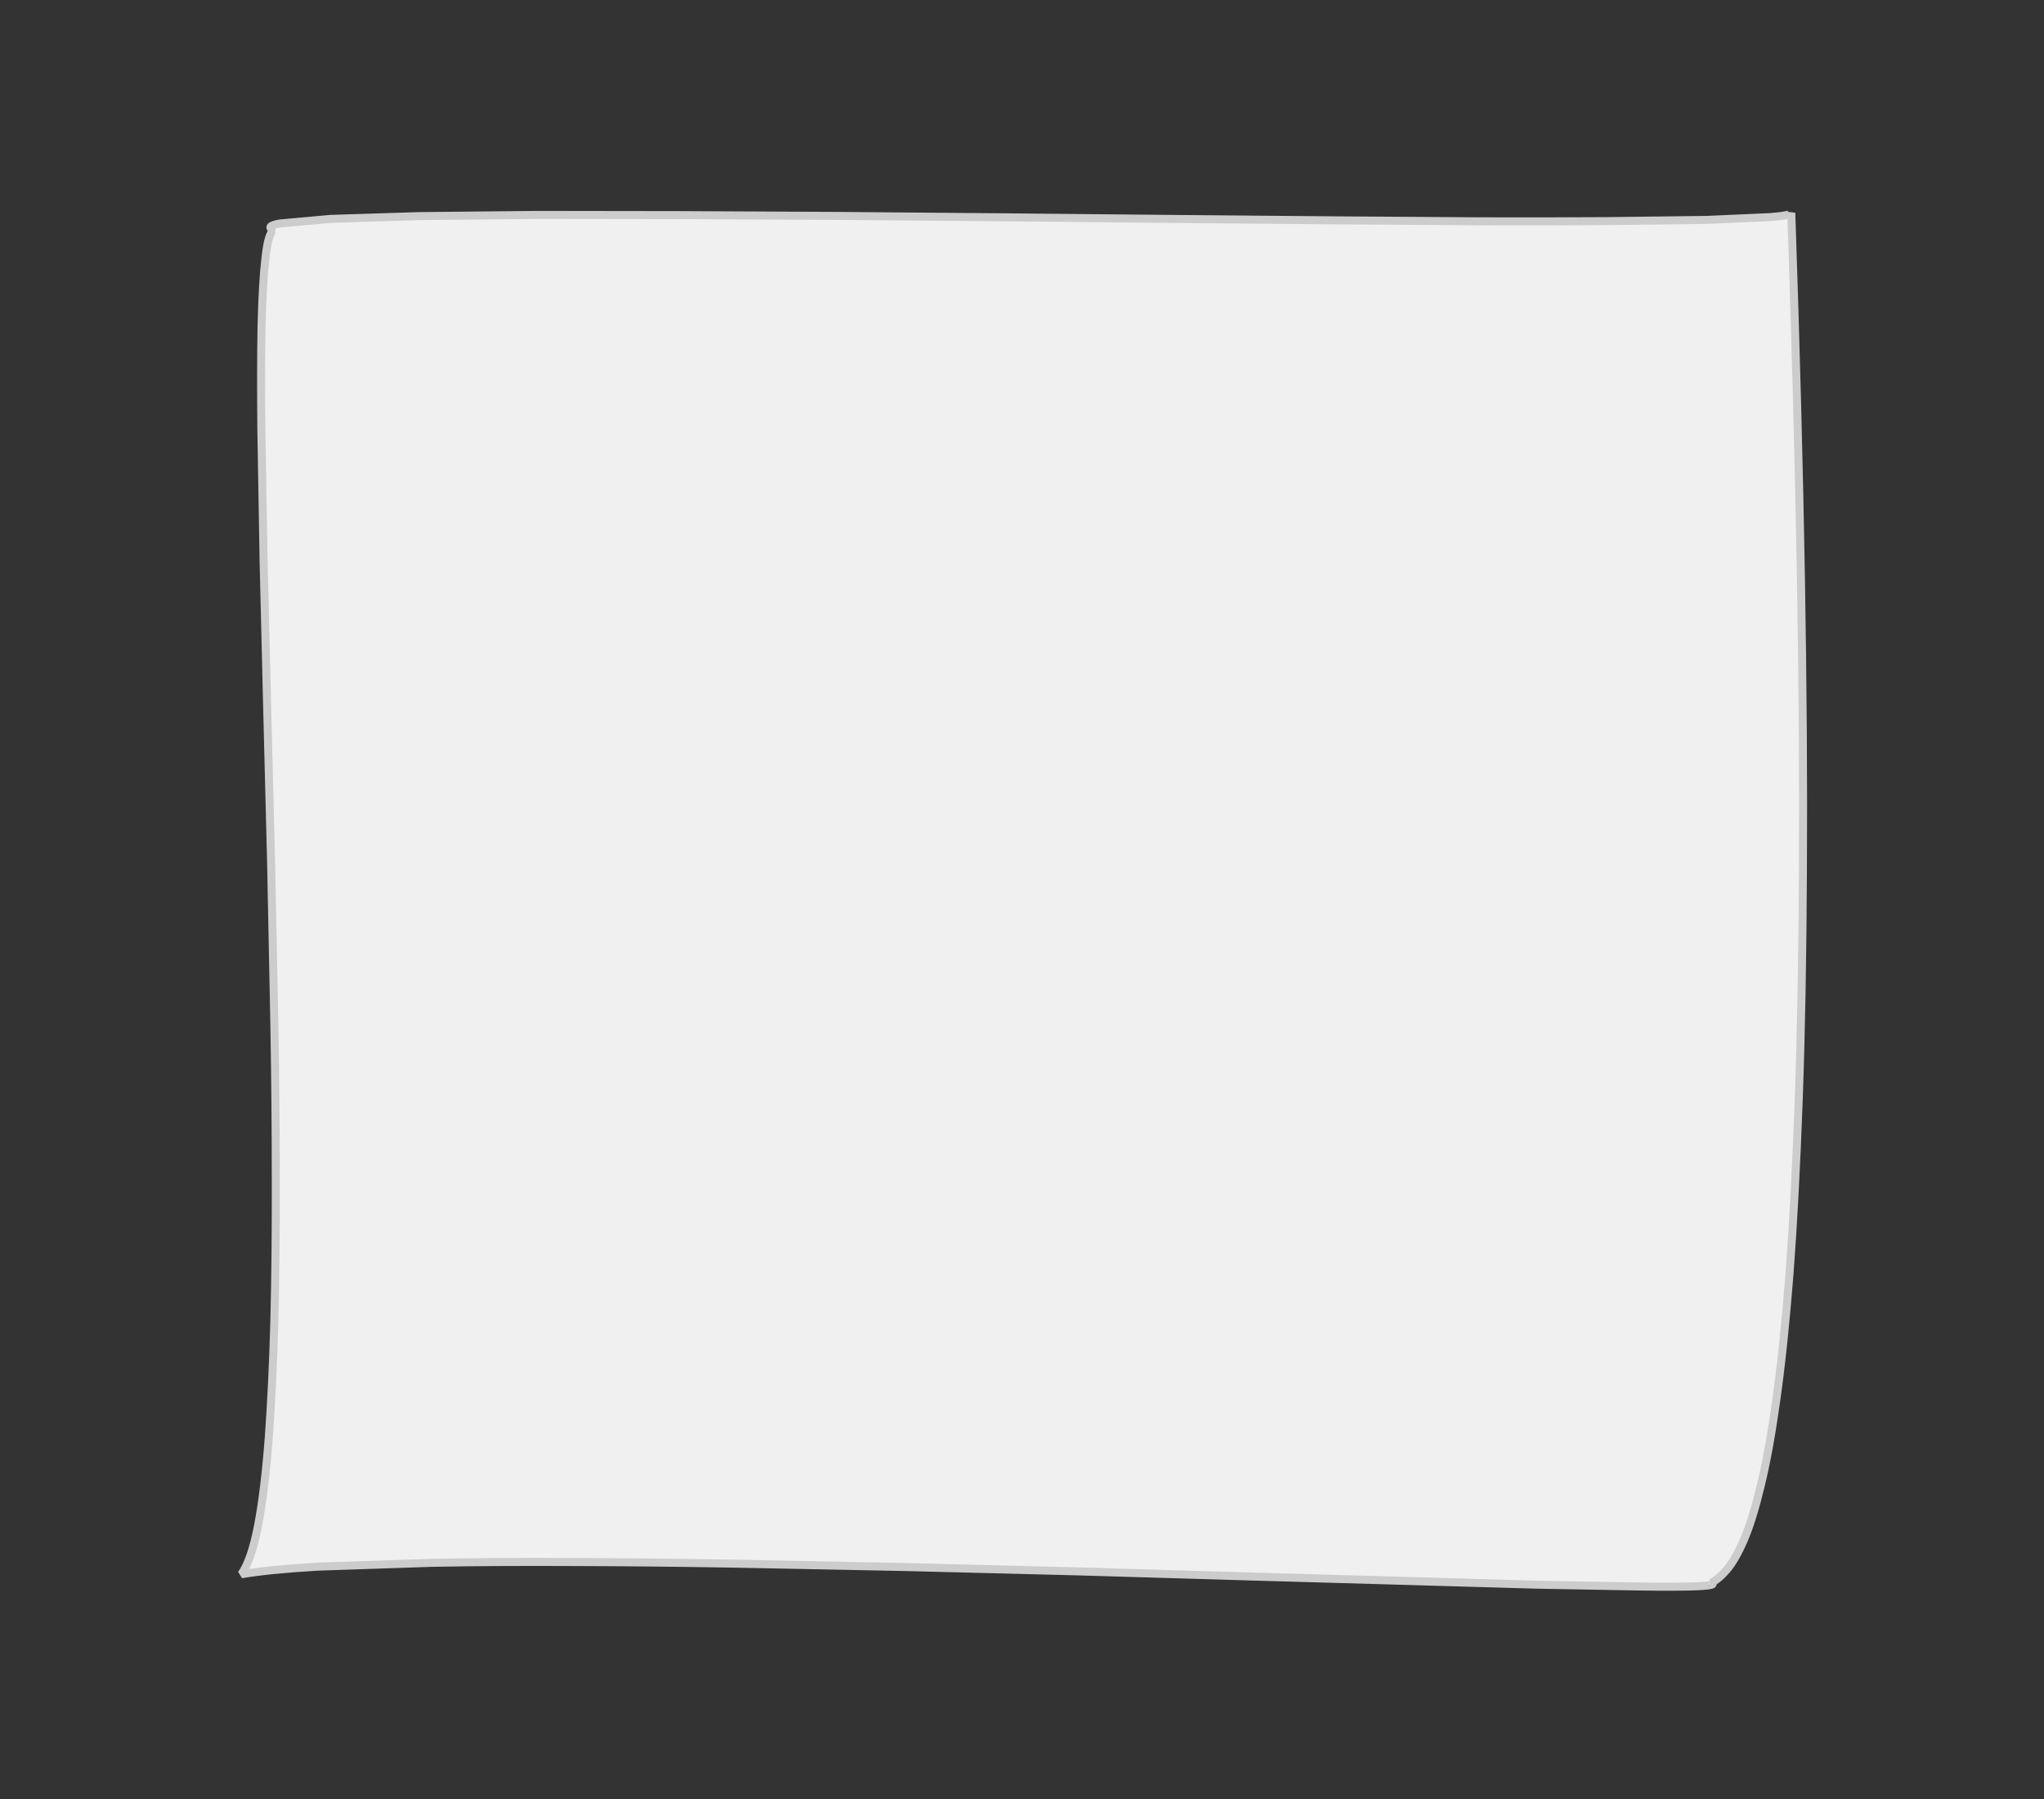 <?xml version="1.0" encoding="UTF-8" standalone="no"?>
<svg xmlns:xlink="http://www.w3.org/1999/xlink" height="344.95px" width="391.95px" xmlns="http://www.w3.org/2000/svg">
  <rect width="100%" height="100%" fill="#333333" stroke="none"/>
  <g transform="matrix(1.0, 0.0, 0.0, 1.0, 195.95, 172.45)">
    <use data-characterId="153" height="344.95" transform="matrix(0.768, 0.0, 0.0, 0.768, -150.44, -132.398)" width="391.95" xlink:href="#shape0"/>
  </g>
  <defs>
    <g id="shape0" transform="matrix(1.0, 0.0, 0.0, 1.0, 195.95, 172.45)">
      <path d="M146.1 -169.4 L170.85 -169.7 186.75 -170.4 Q191.85 -170.8 192.05 -171.45 193.75 -121.35 194.45 -80.55 195.15 -39.75 194.95 -7.35 194.8 25.05 193.9 49.95 193.0 74.9 191.6 93.4 190.15 111.9 188.3 124.9 186.5 137.85 184.4 146.35 182.35 154.85 180.2 159.85 178.05 164.8 175.95 167.25 173.85 169.7 172.0 170.55 173.65 171.15 168.75 171.4 163.9 171.6 153.5 171.45 L128.35 171.0 95.4 170.05 56.8 168.95 14.6 167.7 -29.05 166.6 -72.0 165.75 Q-93.05 165.4 -112.2 165.35 -131.3 165.25 -147.5 165.55 L-175.75 166.5 Q-187.9 167.2 -194.95 168.4 -192.45 164.95 -190.75 156.15 -189.1 147.4 -188.1 134.3 -187.15 121.25 -186.7 104.9 -186.3 88.6 -186.35 69.95 -186.35 51.35 -186.7 31.5 L-187.5 -8.5 -188.5 -48.0 -189.4 -84.95 -189.95 -117.35 Q-190.1 -132.2 -189.9 -143.2 -189.65 -154.2 -188.9 -160.45 -188.2 -166.65 -186.8 -167.1 -189.15 -168.1 -185.4 -168.8 L-172.75 -169.95 -150.65 -170.65 -121.0 -170.95 -85.55 -170.9 -46.2 -170.7 -4.7 -170.35 37.1 -169.95 77.4 -169.6 114.3 -169.35 Q131.7 -169.3 146.1 -169.4" fill="#f0f0f0" fill-rule="evenodd" stroke="none"/>
      <path d="M146.1 -169.4 L170.85 -169.7 186.75 -170.4 Q191.85 -170.8 192.05 -171.45 193.75 -121.35 194.45 -80.55 195.15 -39.75 194.95 -7.35 194.8 25.05 193.9 49.95 193.0 74.9 191.6 93.4 190.15 111.9 188.3 124.9 186.5 137.85 184.4 146.35 182.35 154.85 180.2 159.85 178.05 164.8 175.95 167.25 173.85 169.7 172.0 170.55 173.65 171.15 168.75 171.4 163.9 171.6 153.5 171.45 L128.35 171.0 95.4 170.05 56.8 168.95 14.6 167.7 -29.05 166.6 -72.0 165.75 Q-93.05 165.4 -112.2 165.35 -131.3 165.25 -147.5 165.55 L-175.75 166.5 Q-187.9 167.2 -194.95 168.4 -192.45 164.95 -190.75 156.15 -189.1 147.4 -188.1 134.3 -187.15 121.25 -186.7 104.9 -186.3 88.6 -186.35 69.95 -186.35 51.35 -186.7 31.5 L-187.5 -8.5 -188.5 -48.0 -189.4 -84.95 -189.95 -117.35 Q-190.1 -132.2 -189.9 -143.2 -189.65 -154.2 -188.9 -160.45 -188.2 -166.65 -186.8 -167.1 -189.15 -168.1 -185.4 -168.8 L-172.75 -169.95 -150.65 -170.65 -121.0 -170.95 -85.55 -170.9 -46.2 -170.7 -4.7 -170.35 37.1 -169.95 77.4 -169.6 114.3 -169.35 Q131.7 -169.3 146.1 -169.4 Z" fill="none" stroke="#cccccc" stroke-linecap="square" stroke-linejoin="bevel" stroke-width="2.0"/>
    </g>
  </defs>
</svg>
